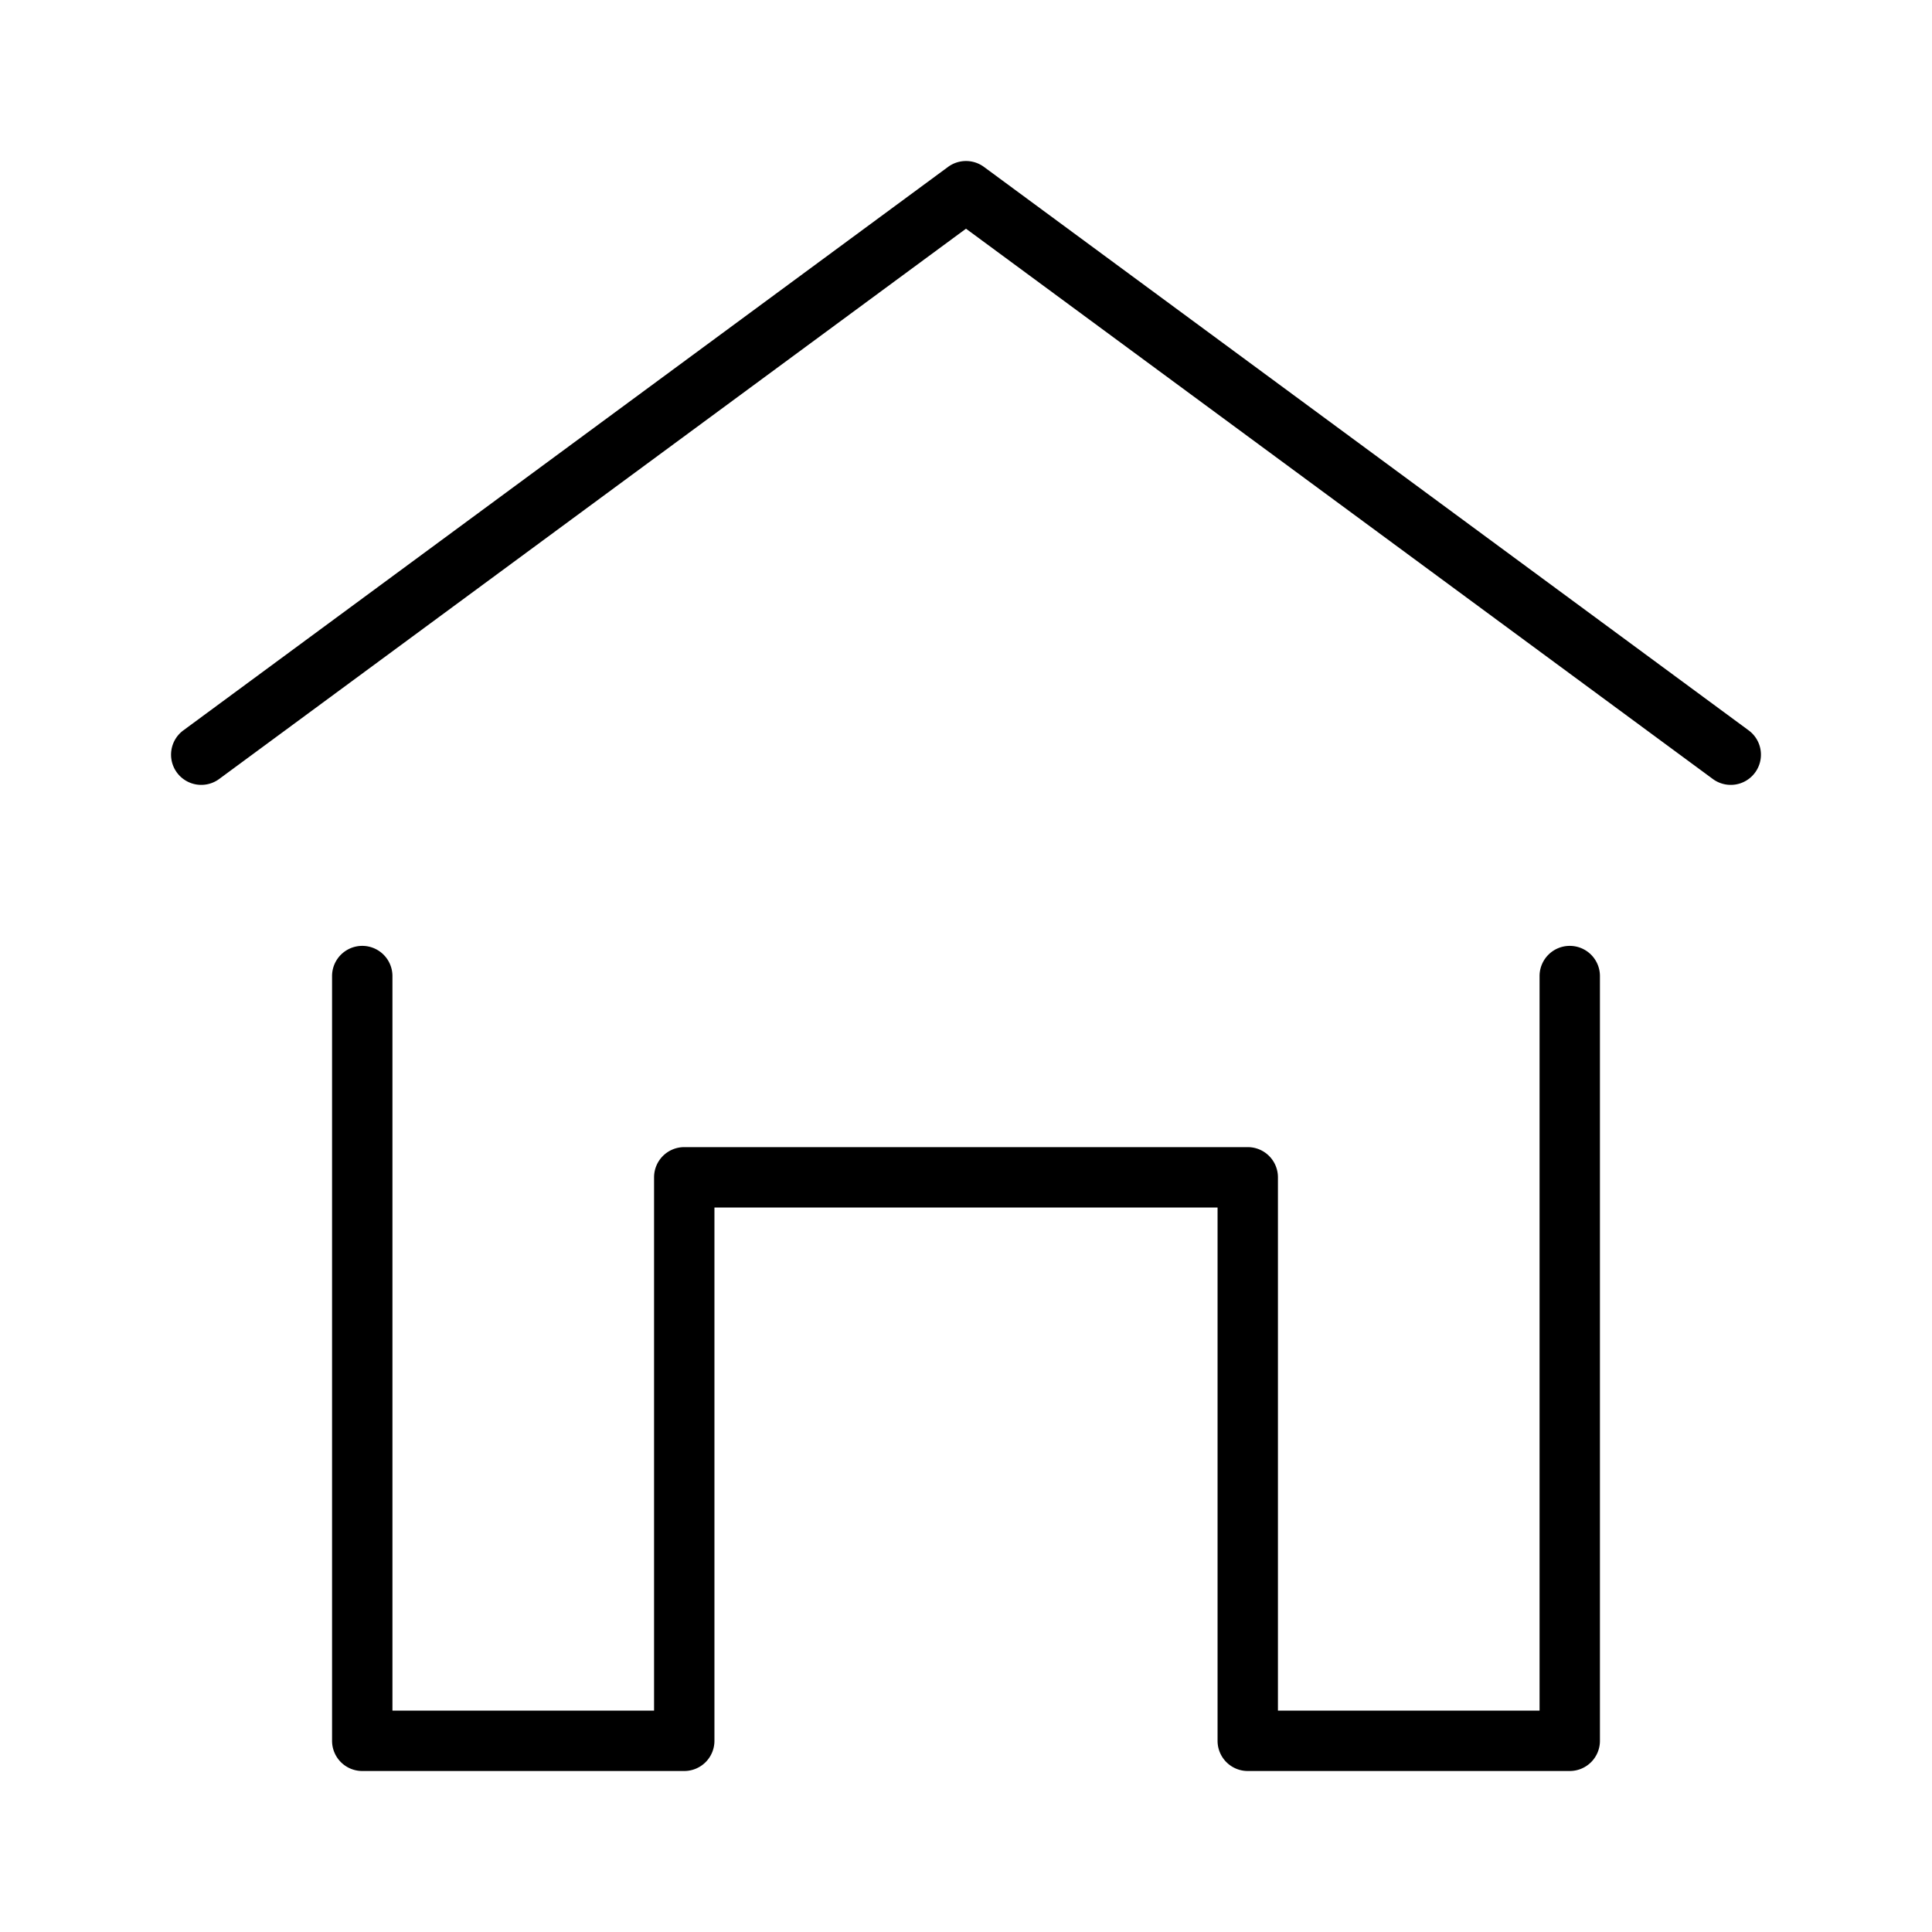 <svg xmlns="http://www.w3.org/2000/svg" width="48" height="48" viewBox="0 0 48 48"><title>home_initial.targetsize-48</title><g id="Icons"><path d="M43.445,18.146l-19-14a.753.753,0,0,0-.89,0l-19,14a.75.75,0,0,0,.89,1.208L24,5.682,42.555,19.354a.75.75,0,1,0,.89-1.208Z"/><path d="M39,23.5a.75.75,0,0,0-.75.75V42.5h-6.5V29.25A.75.75,0,0,0,31,28.5H17a.75.75,0,0,0-.75.75V42.5H9.75V24.25a.75.75,0,0,0-1.5,0v19A.75.75,0,0,0,9,44h8a.75.75,0,0,0,.75-.75V30h12.5V43.25A.75.75,0,0,0,31,44h8a.75.75,0,0,0,.75-.75v-19A.75.75,0,0,0,39,23.5Z"/></g></svg>